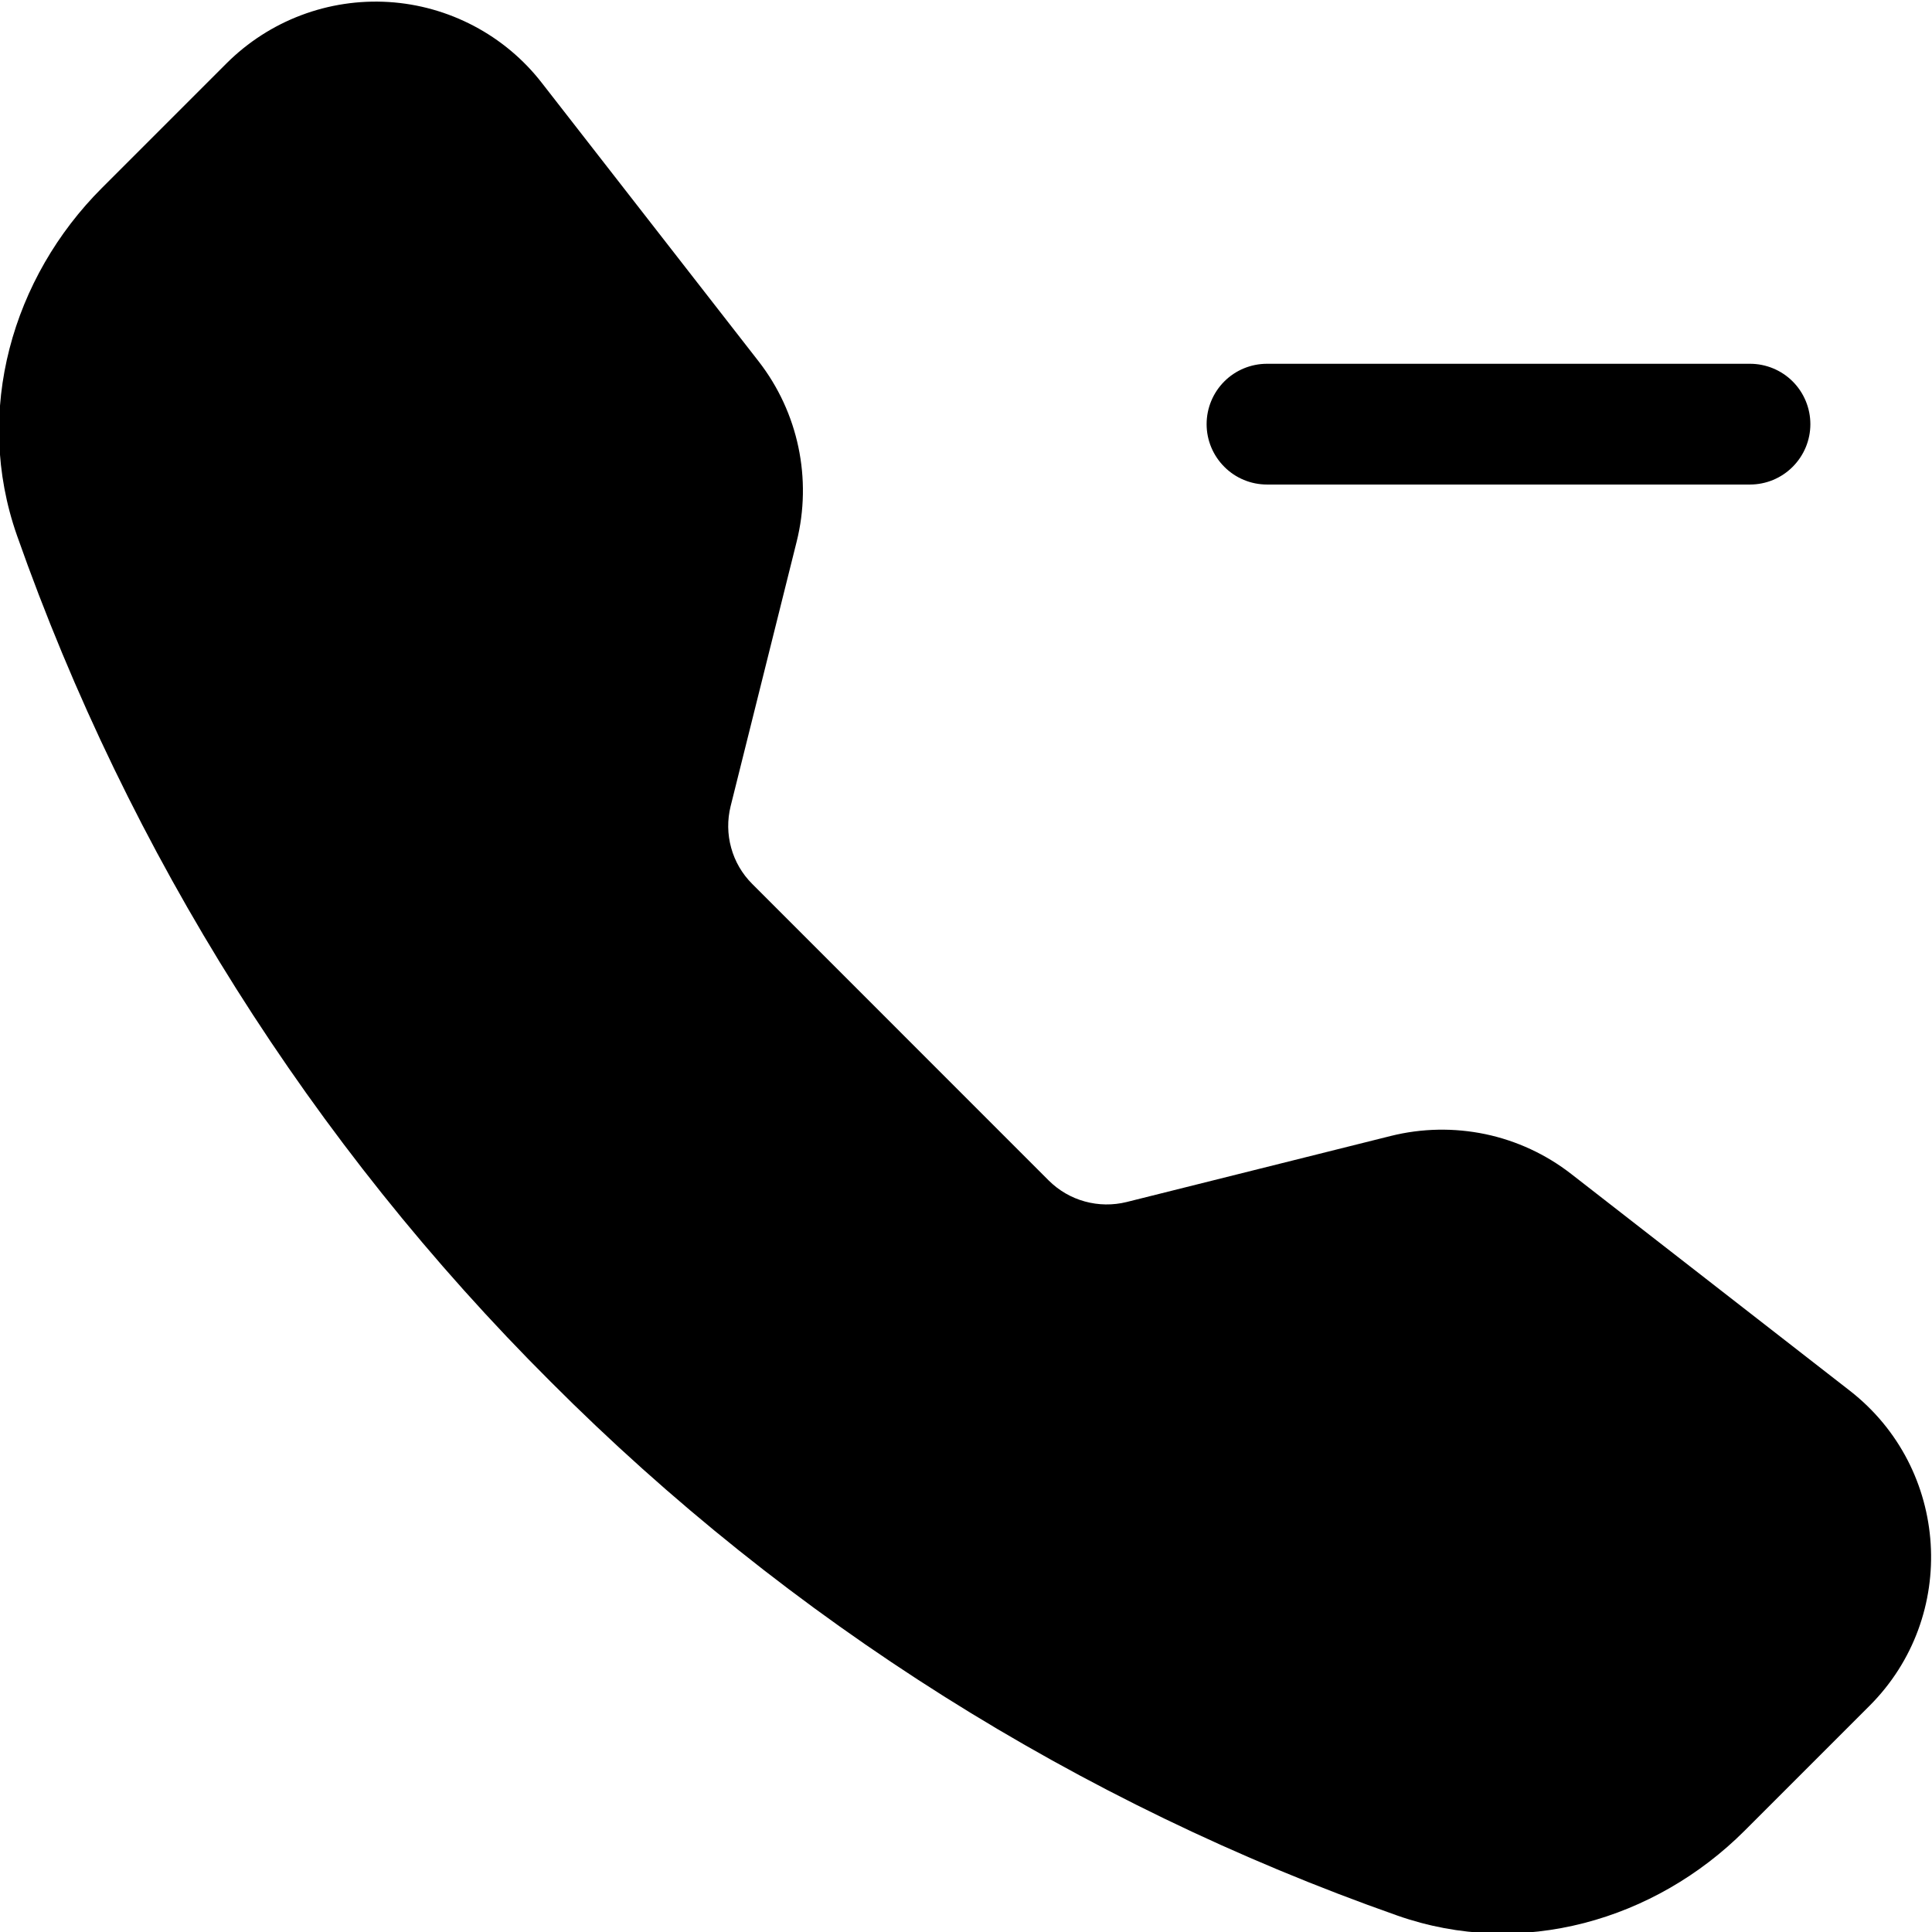 <svg width="24" height="24" viewBox="0 0 24 24" fill="none" xmlns="http://www.w3.org/2000/svg">
<g clip-path="url(#clip0_1315_2640)">
<path fill-rule="evenodd" clip-rule="evenodd" d="M2.816 0.785C3.079 0.523 3.394 0.32 3.741 0.189C4.088 0.058 4.459 0.002 4.829 0.025C5.199 0.048 5.56 0.15 5.888 0.323C6.216 0.496 6.504 0.737 6.731 1.03L9.424 4.489C9.917 5.123 10.091 5.95 9.896 6.73L9.076 10.015C9.034 10.185 9.036 10.363 9.083 10.532C9.129 10.701 9.219 10.855 9.343 10.979L13.028 14.665C13.153 14.789 13.307 14.879 13.476 14.925C13.646 14.972 13.824 14.974 13.995 14.932L17.278 14.111C17.663 14.015 18.065 14.008 18.453 14.089C18.841 14.171 19.206 14.34 19.519 14.584L22.978 17.275C24.221 18.242 24.335 20.08 23.223 21.191L21.672 22.742C20.561 23.852 18.902 24.34 17.356 23.795C13.398 22.402 9.804 20.137 6.841 17.165C3.87 14.203 1.604 10.609 0.211 6.652C-0.332 5.107 0.155 3.446 1.265 2.336L2.816 0.785ZM14.989 5.269C14.989 5.07 15.068 4.879 15.209 4.738C15.349 4.598 15.54 4.519 15.739 4.519H21.739C21.938 4.519 22.129 4.598 22.269 4.738C22.41 4.879 22.489 5.07 22.489 5.269C22.489 5.468 22.41 5.658 22.269 5.799C22.129 5.94 21.938 6.019 21.739 6.019H15.739C15.54 6.019 15.349 5.94 15.209 5.799C15.068 5.658 14.989 5.468 14.989 5.269Z" fill="black"/>
</g>
<defs>
<clipPath id="clip0_1315_2640">
<rect width="24" height="24" fill="white"/>
</clipPath>
</defs>
</svg>
